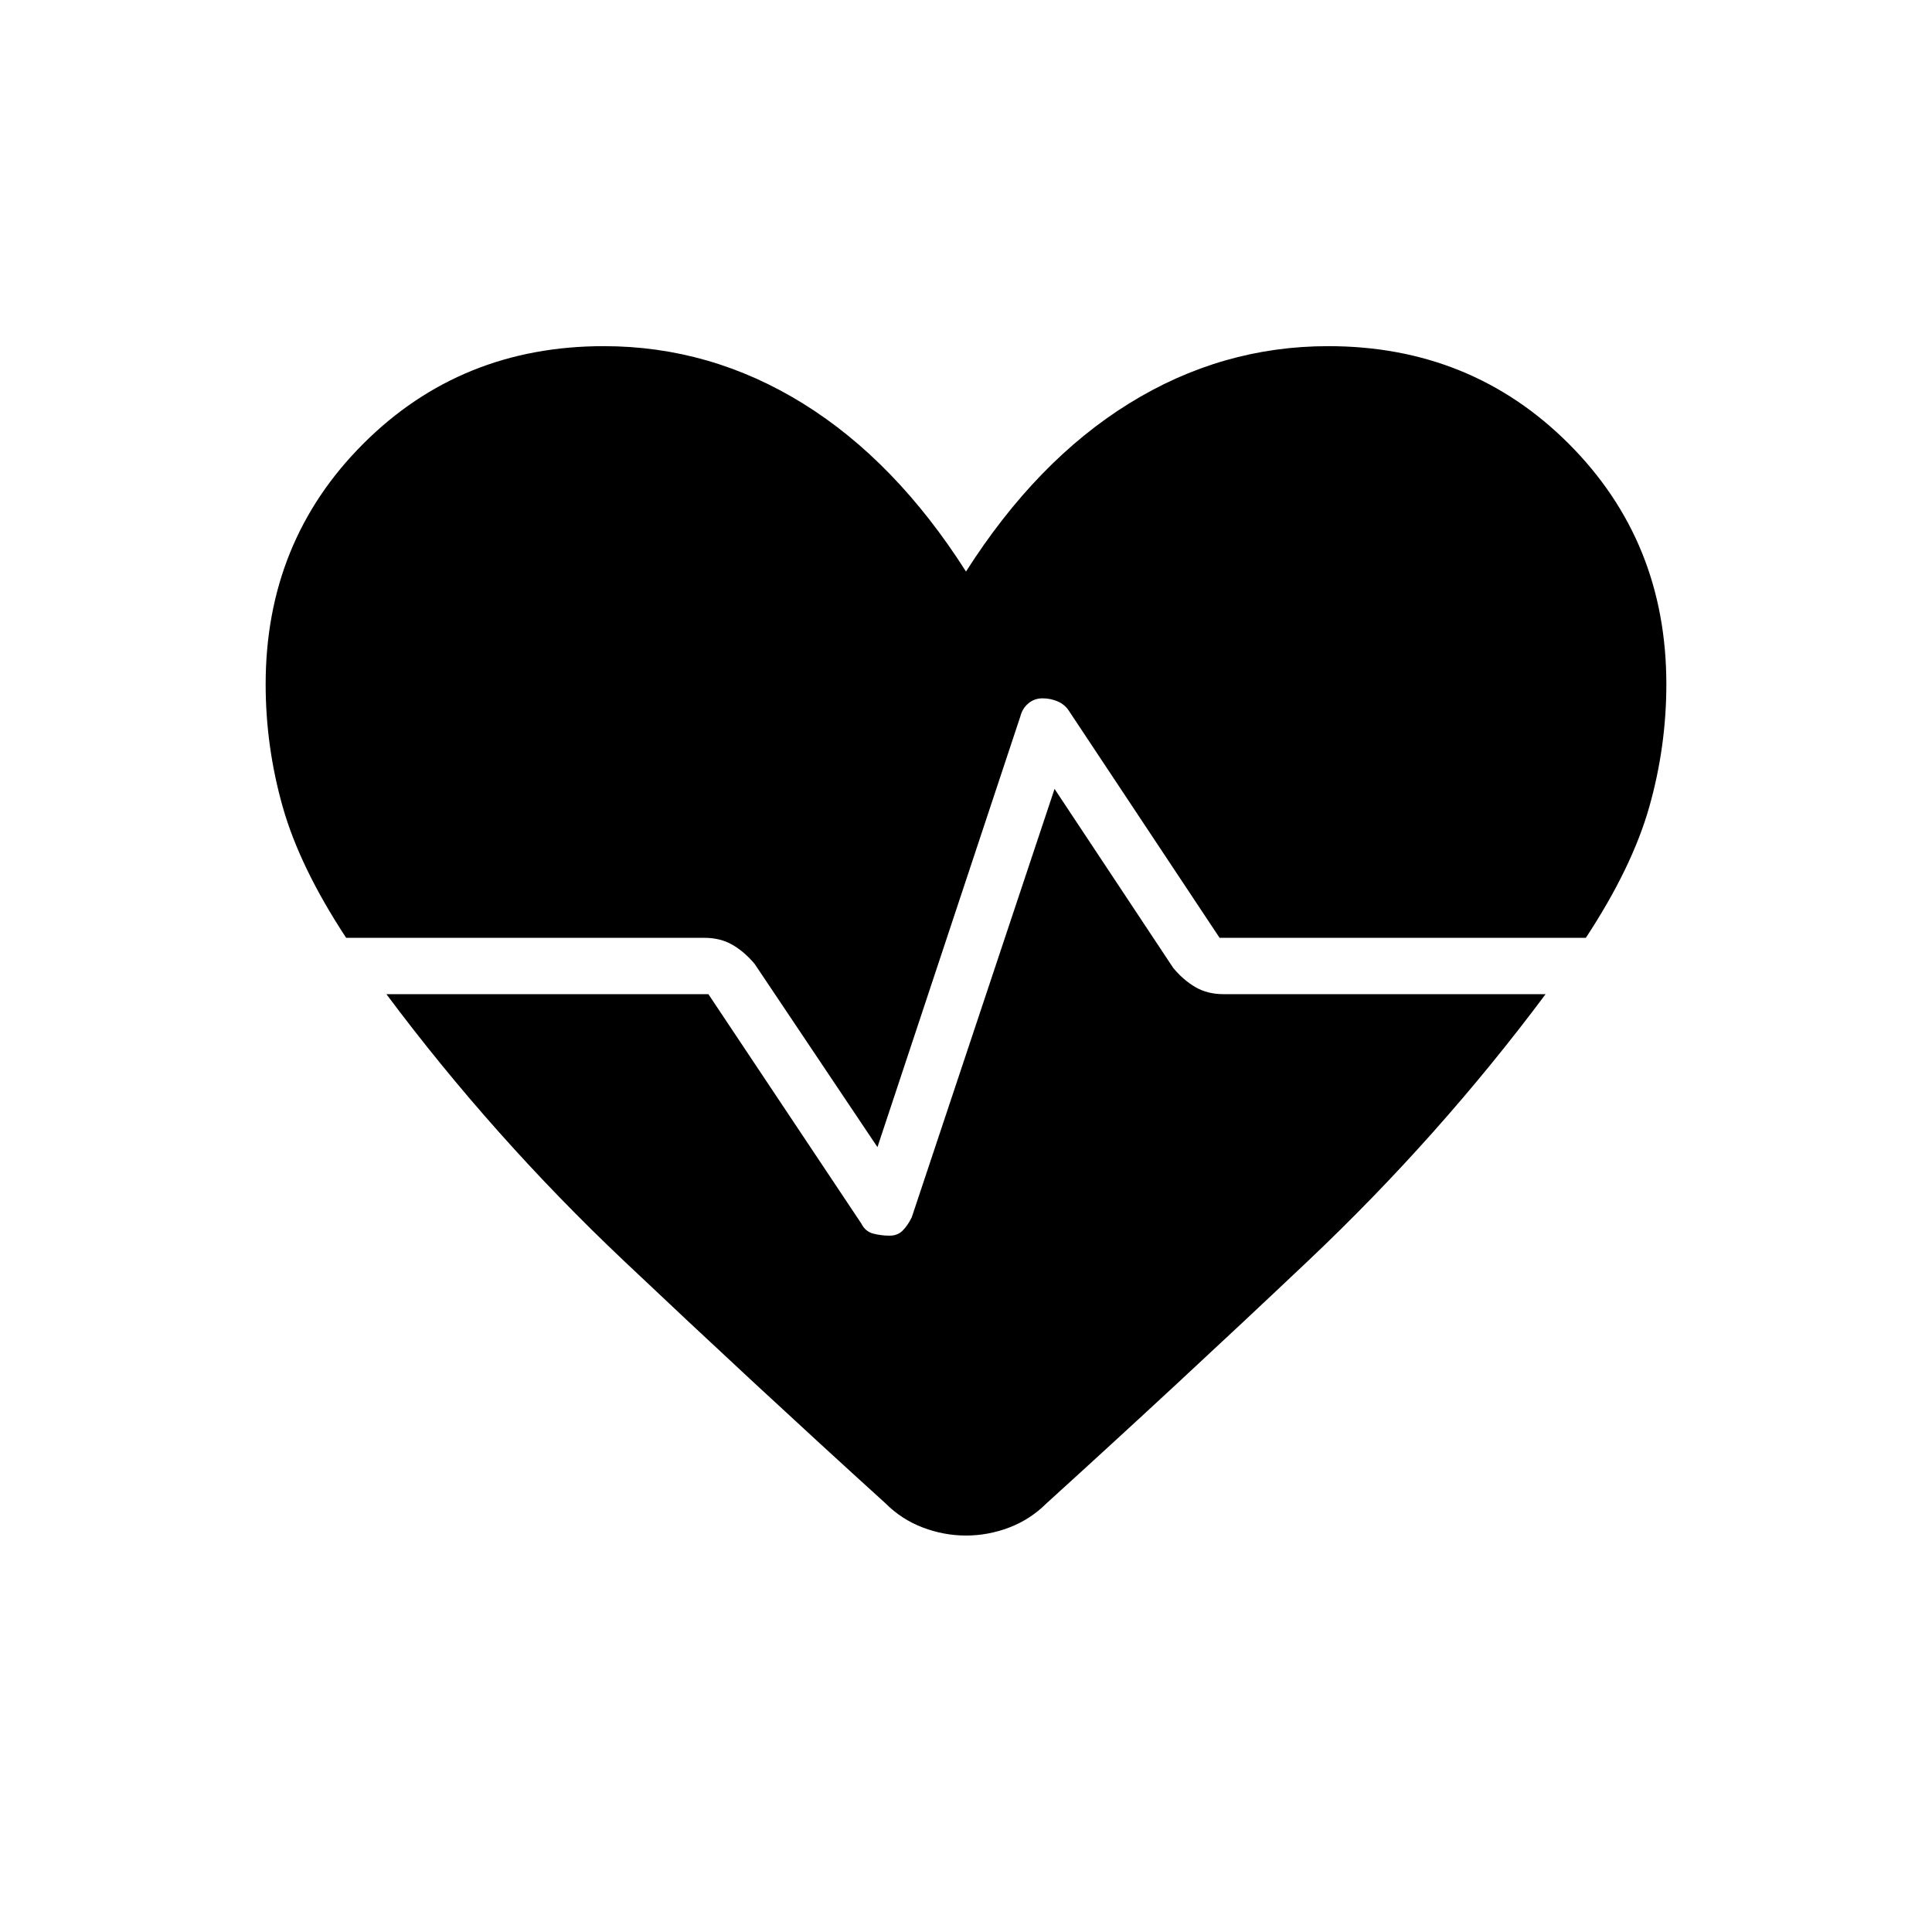 <svg xmlns="http://www.w3.org/2000/svg" height="24" viewBox="0 -960 960 960" width="24"><path d="m436-390-61-91q-5-6-11-9.5t-14-3.5H172q-23-35-31.5-65t-8.5-61q0-71 48.5-119.5T300-788q53 0 99 28.5t81 83.5q35-55 81-83.5t99-28.5q71 0 119.5 48.5T828-620q0 31-8.5 61T788-494H606l-75-113q-2-3-5.5-4.5T518-613q-4 0-7 2.5t-4 6.5l-71 214Zm4 177q-65-59-130-120.5T192-466h160l76 114q2 4 6 5t8 1q4 0 6.5-2.5t4.5-6.5l71-213 59 89q5 6 11 9.5t14 3.5h160q-53 71-118 132.5T520-213q-8 8-18.5 12t-21.5 4q-11 0-21.5-4T440-213Z"/></svg>